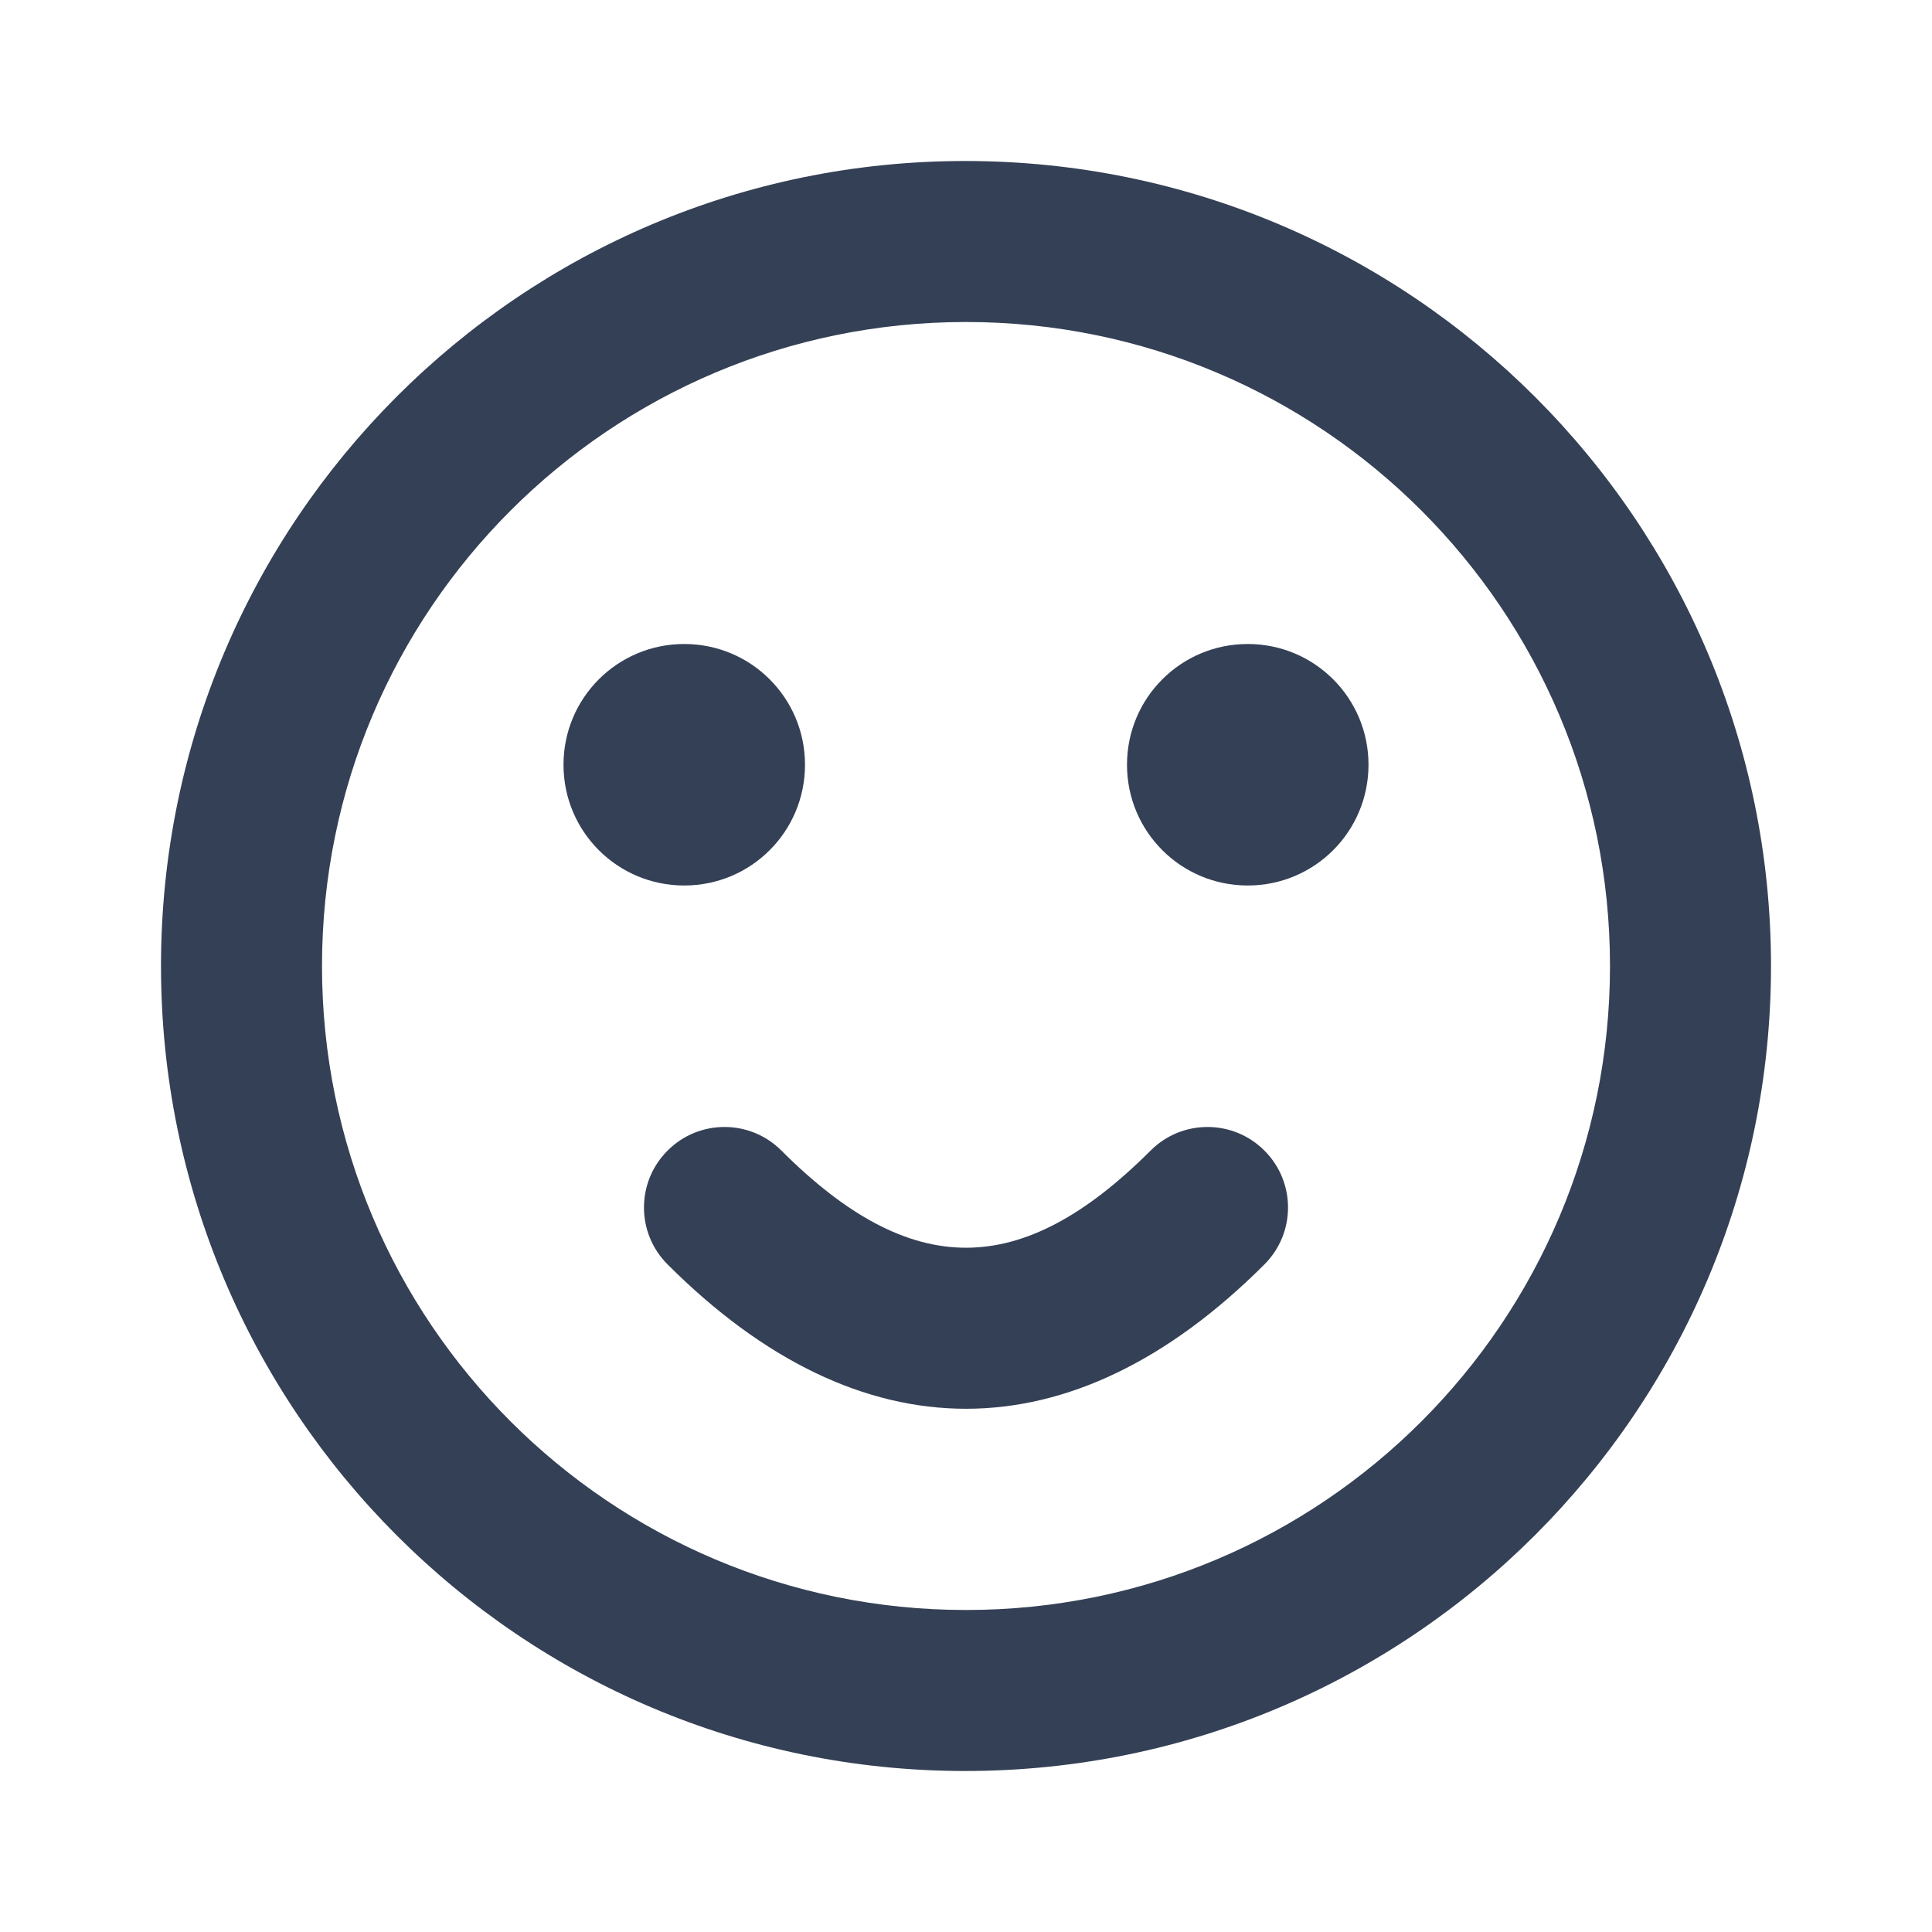<svg xmlns="http://www.w3.org/2000/svg" width="24" height="24" viewBox="0 0 24 24">
  <path fill="#344055" fill-rule="evenodd" d="M8.293,15.707 C7.902,15.317 7.902,14.683 8.293,14.293 C8.683,13.902 9.317,13.902 9.707,14.293 C11.317,15.902 12.683,15.902 14.293,14.293 C14.683,13.902 15.317,13.902 15.707,14.293 C16.098,14.683 16.098,15.317 15.707,15.707 C13.317,18.098 10.683,18.098 8.293,15.707 Z M8.5,11 C9.33,11 10,10.33 10,9.5 C10,8.67 9.33,8 8.5,8 C7.67,8 7,8.67 7,9.5 C7,10.33 7.67,11 8.5,11 M15.5,11 C16.33,11 17,10.33 17,9.5 C17,8.67 16.33,8 15.5,8 C14.67,8 14,8.67 14,9.5 C14,10.33 14.67,11 15.5,11 M12,20 C7.58,20 4,16.42 4,12 C4,7.58 7.58,4 12,4 C16.42,4 20,7.58 20,12 C20,16.42 16.42,20 12,20 M11.99,2 C6.47,2 2,6.48 2,12 C2,17.52 6.47,22 11.99,22 C17.52,22 22,17.52 22,12 C22,6.48 17.52,2 11.99,2"/>
</svg>
